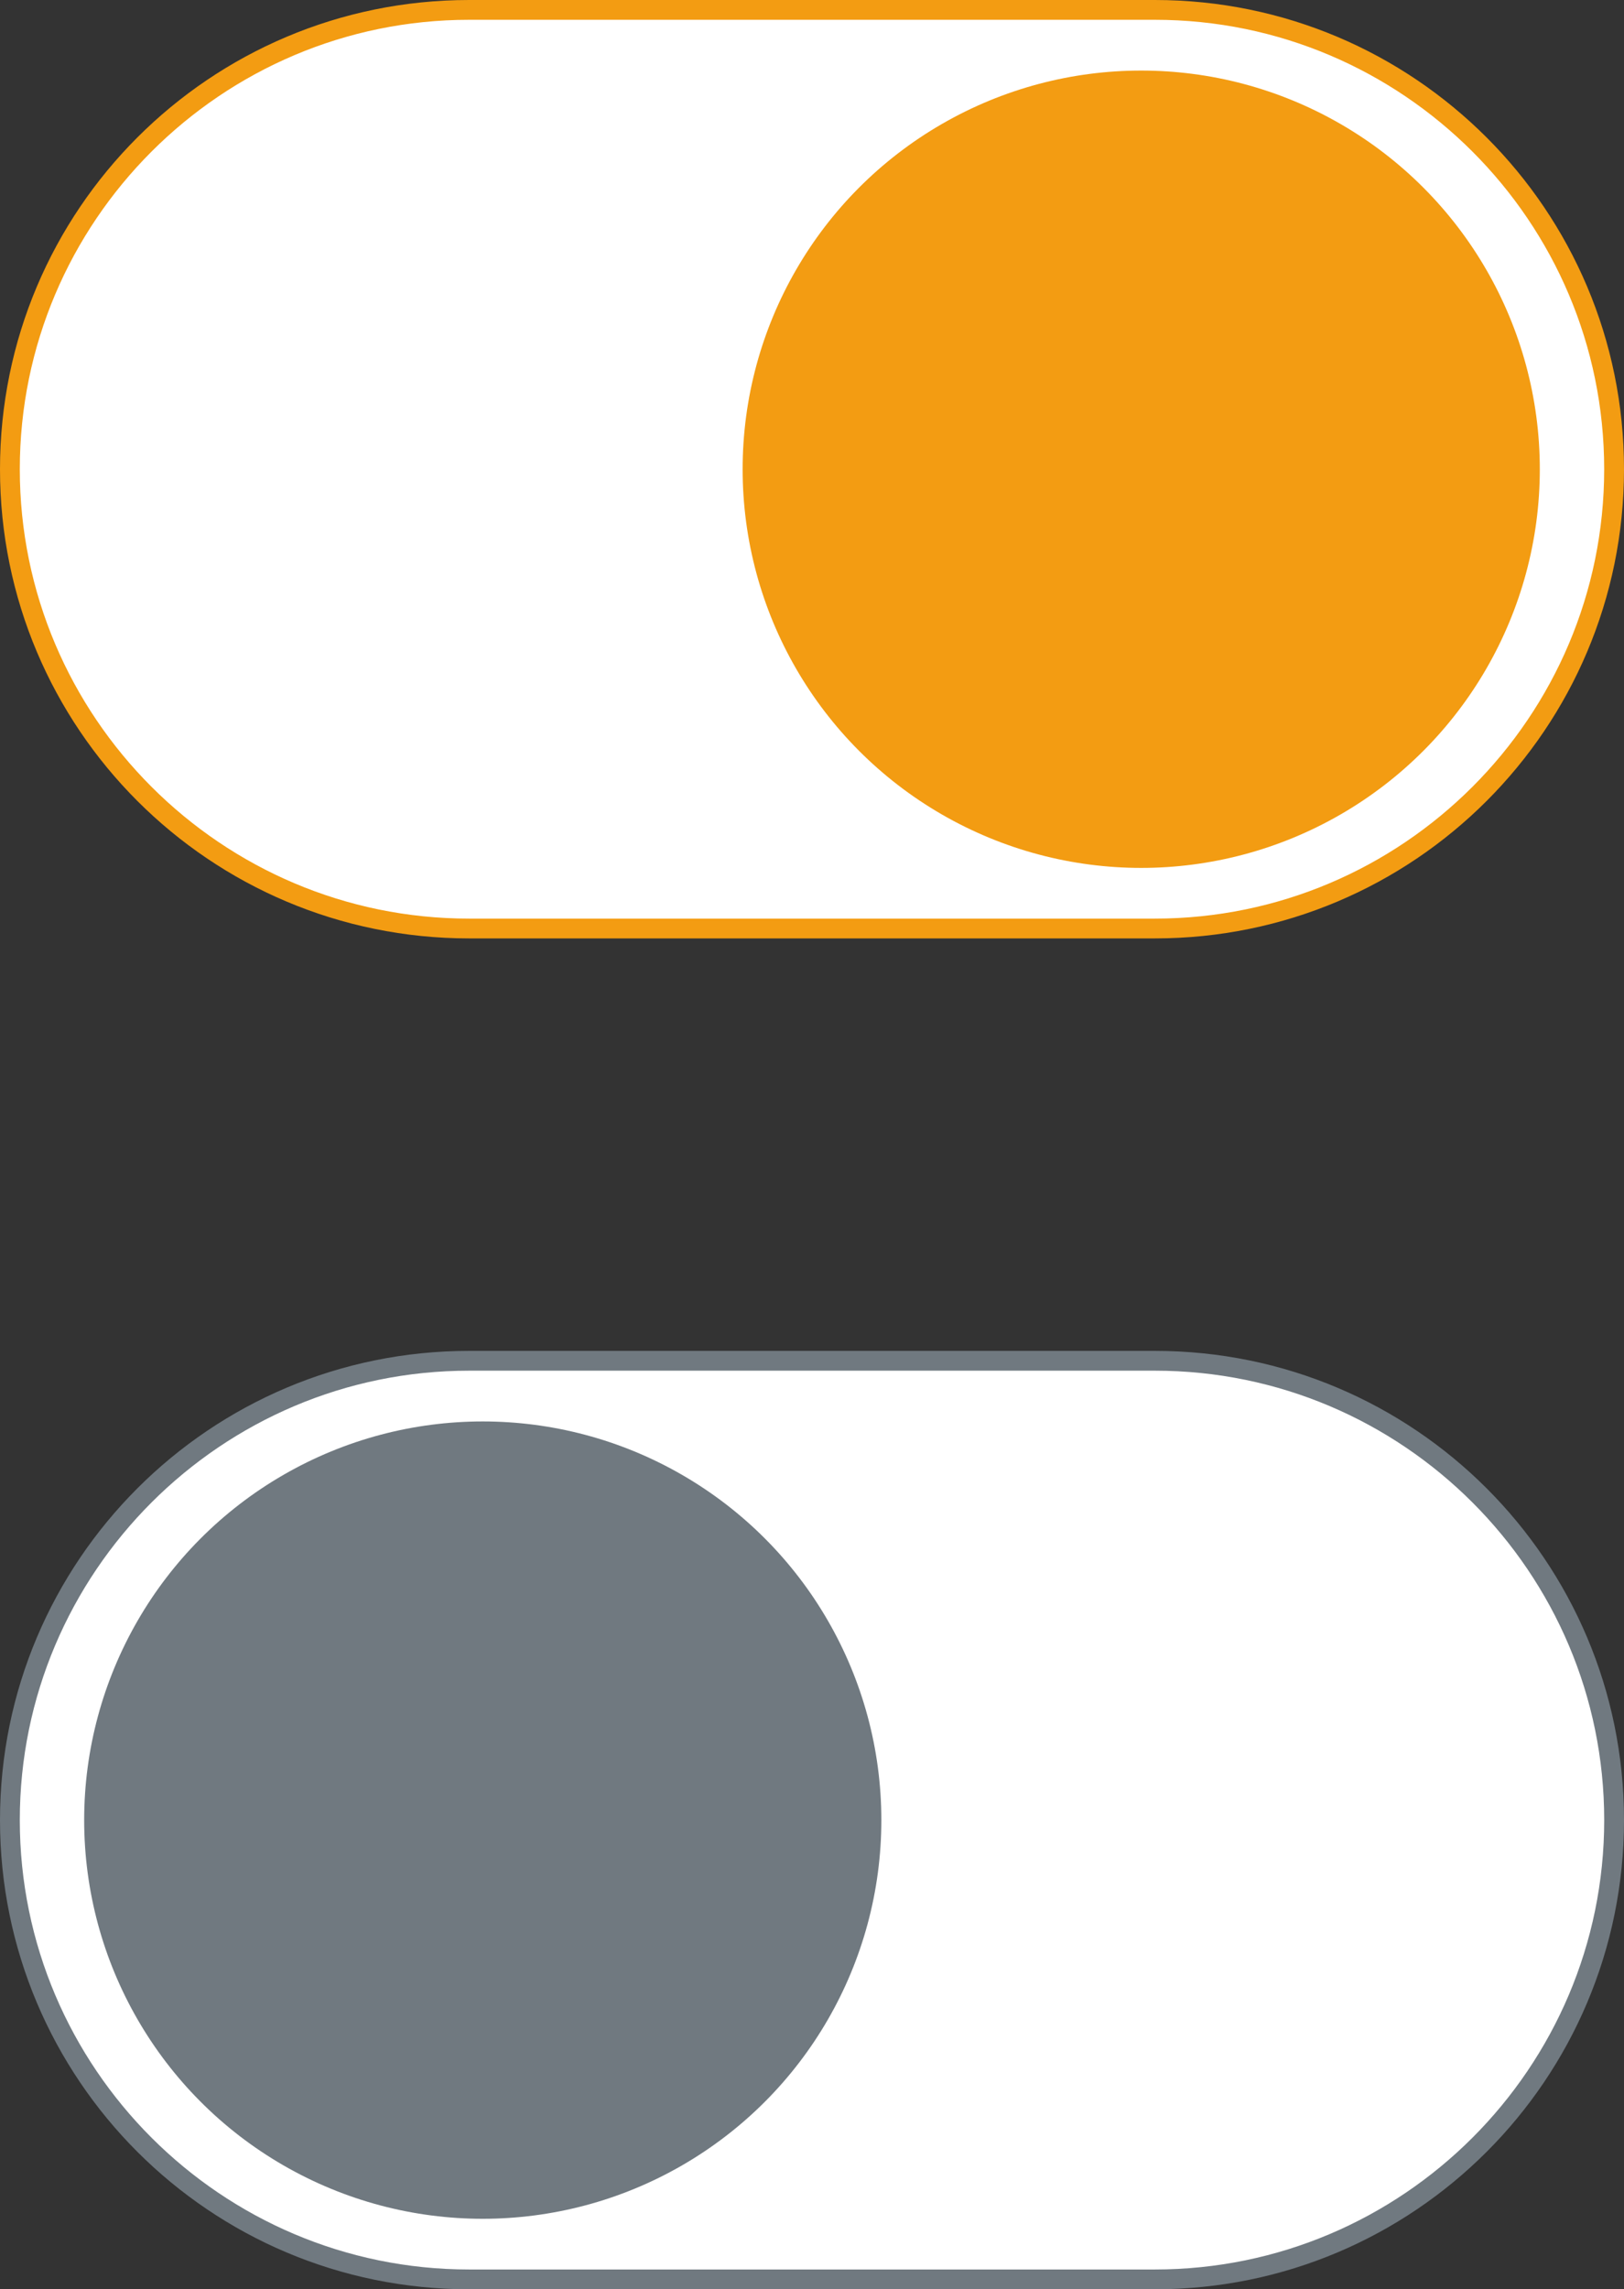 <?xml version="1.0" encoding="UTF-8" standalone="no"?>
<!-- Generator: Adobe Illustrator 16.0.4, SVG Export Plug-In . SVG Version: 6.00 Build 0)  -->

<svg
   xmlns:dc="http://purl.org/dc/elements/1.1/"
   xmlns:cc="http://creativecommons.org/ns#"
   xmlns:rdf="http://www.w3.org/1999/02/22-rdf-syntax-ns#"
   xmlns:svg="http://www.w3.org/2000/svg"
   xmlns="http://www.w3.org/2000/svg"
   xmlns:sodipodi="http://sodipodi.sourceforge.net/DTD/sodipodi-0.dtd"
   xmlns:inkscape="http://www.inkscape.org/namespaces/inkscape"
   version="1.1"
   x="0px"
   y="0px"
   width="82.041"
   height="115.627"
   viewBox="0 0 82.041 115.627"
   enable-background="new 0 0 200 200"
   xml:space="preserve"
   id="svg2"
   inkscape:version="0.48.4 r9939"
   sodipodi:docname="Select.svg"><rect x="0" y="0" width="82.041" height="115.627" fill="#333333" stroke="none"/><defs
     id="defs24" /><sodipodi:namedview
     pagecolor="#ffffff"
     bordercolor="#666666"
     borderopacity="1"
     objecttolerance="10"
     gridtolerance="10"
     guidetolerance="10"
     inkscape:pageopacity="0"
     inkscape:pageshadow="2"
     inkscape:window-width="640"
     inkscape:window-height="480"
     id="namedview22"
     showgrid="false"
     fit-margin-top="0"
     fit-margin-left="0"
     fit-margin-right="0"
     fit-margin-bottom="0"
     inkscape:zoom="1.18"
     inkscape:cx="41.02"
     inkscape:cy="44.826"
     inkscape:window-x="2347"
     inkscape:window-y="529"
     inkscape:window-maximized="0"
     inkscape:current-layer="svg2" /><g
     id="Ebene_1"
     transform="translate(-58.98,-29.199)"><g
       id="g5"><path
         d="M 82.678,76.097 C 69.886,76.097 59.48,65.69 59.48,52.899 59.48,40.107 69.887,29.7 82.678,29.7 h 34.644 c 12.792,0 23.199,10.407 23.199,23.199 0,12.792 -10.407,23.198 -23.199,23.198 H 82.678 z"
         id="path7"
         inkscape:connector-curvature="0"
         style="fill:#ffffff" /><path
         d="m 117.321,30.199 c 12.517,0 22.699,10.183 22.699,22.699 0,12.516 -10.183,22.698 -22.699,22.698 H 82.678 C 70.162,75.596 59.98,65.413 59.98,52.898 59.98,40.381 70.163,30.199 82.678,30.199 h 34.643 m 0,-1 H 82.678 c -13.09,0 -23.698,10.609 -23.698,23.699 0,13.088 10.608,23.698 23.698,23.698 h 34.644 c 13.089,0 23.699,-10.61 23.699,-23.698 0,-13.089 -10.611,-23.699 -23.7,-23.699 l 0,0 z"
         id="path9"
         inkscape:connector-curvature="0"
         style="fill:#f39c12" /></g><circle
       cx="116.632"
       cy="52.899"
       r="20.136"
       id="circle11"
       sodipodi:cx="116.632"
       sodipodi:cy="52.898998"
       sodipodi:rx="20.136"
       sodipodi:ry="20.136"
       style="fill:#f39c12"
       d="m 136.768,52.899 c 0,11.121 -9.015,20.136 -20.136,20.136 -11.121,0 -20.136,-9.015 -20.136,-20.136 0,-11.121 9.015,-20.136 20.136,-20.136 11.121,0 20.136,9.015 20.136,20.136 z" /><g
       id="g13"><path
         d="m 117.322,144.327 c 12.792,0 23.198,-10.407 23.198,-23.199 0,-12.792 -10.407,-23.199 -23.198,-23.199 H 82.679 c -12.792,0 -23.199,10.407 -23.199,23.199 0,12.792 10.407,23.199 23.199,23.199 h 34.643 z"
         id="path15"
         inkscape:connector-curvature="0"
         style="fill:#ffffff" /><path
         d="m 82.679,98.429 h 34.644 c 12.516,0 22.698,10.183 22.698,22.699 0,12.516 -10.183,22.698 -22.698,22.698 H 82.679 C 70.162,143.826 59.98,133.643 59.98,121.128 59.979,108.612 70.162,98.429 82.679,98.429 m 0,-1 c -13.089,0 -23.699,10.609 -23.699,23.699 0,13.088 10.61,23.698 23.699,23.698 h 34.644 c 13.09,0 23.698,-10.61 23.698,-23.698 0,-13.09 -10.608,-23.699 -23.698,-23.699 H 82.679 l 0,0 z"
         id="path17"
         inkscape:connector-curvature="0"
         style="fill:#707980" /></g><circle
       cx="83.368"
       cy="121.129"
       r="20.136"
       id="circle19"
       sodipodi:cx="83.367996"
       sodipodi:cy="121.129"
       sodipodi:rx="20.136"
       sodipodi:ry="20.136"
       style="fill:#707980"
       d="m 103.504,121.129 c 0,11.121 -9.015,20.136 -20.136,20.136 -11.121,0 -20.136,-9.015 -20.136,-20.136 0,-11.121 9.015,-20.136 20.136,-20.136 11.121,0 20.136,9.015 20.136,20.136 z" /></g><g
     id="Detail"
     transform="translate(-58.98,-29.199)" /></svg>